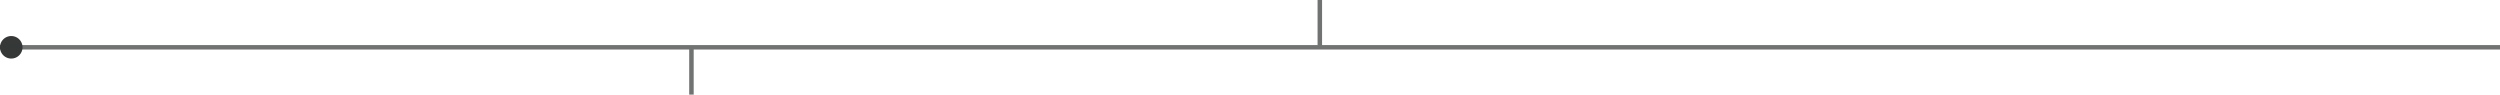<svg width="1110" height="42" fill="none" xmlns="http://www.w3.org/2000/svg"><path fill-rule="evenodd" clip-rule="evenodd" d="M5 26a5 5 0 100-10 5 5 0 000 10z" fill="#363838"/><path opacity=".7" fill="#363838" d="M308 22v20h-2V22zM587 0v20h-2V0zM0 20h1110v2H0z"/></svg>